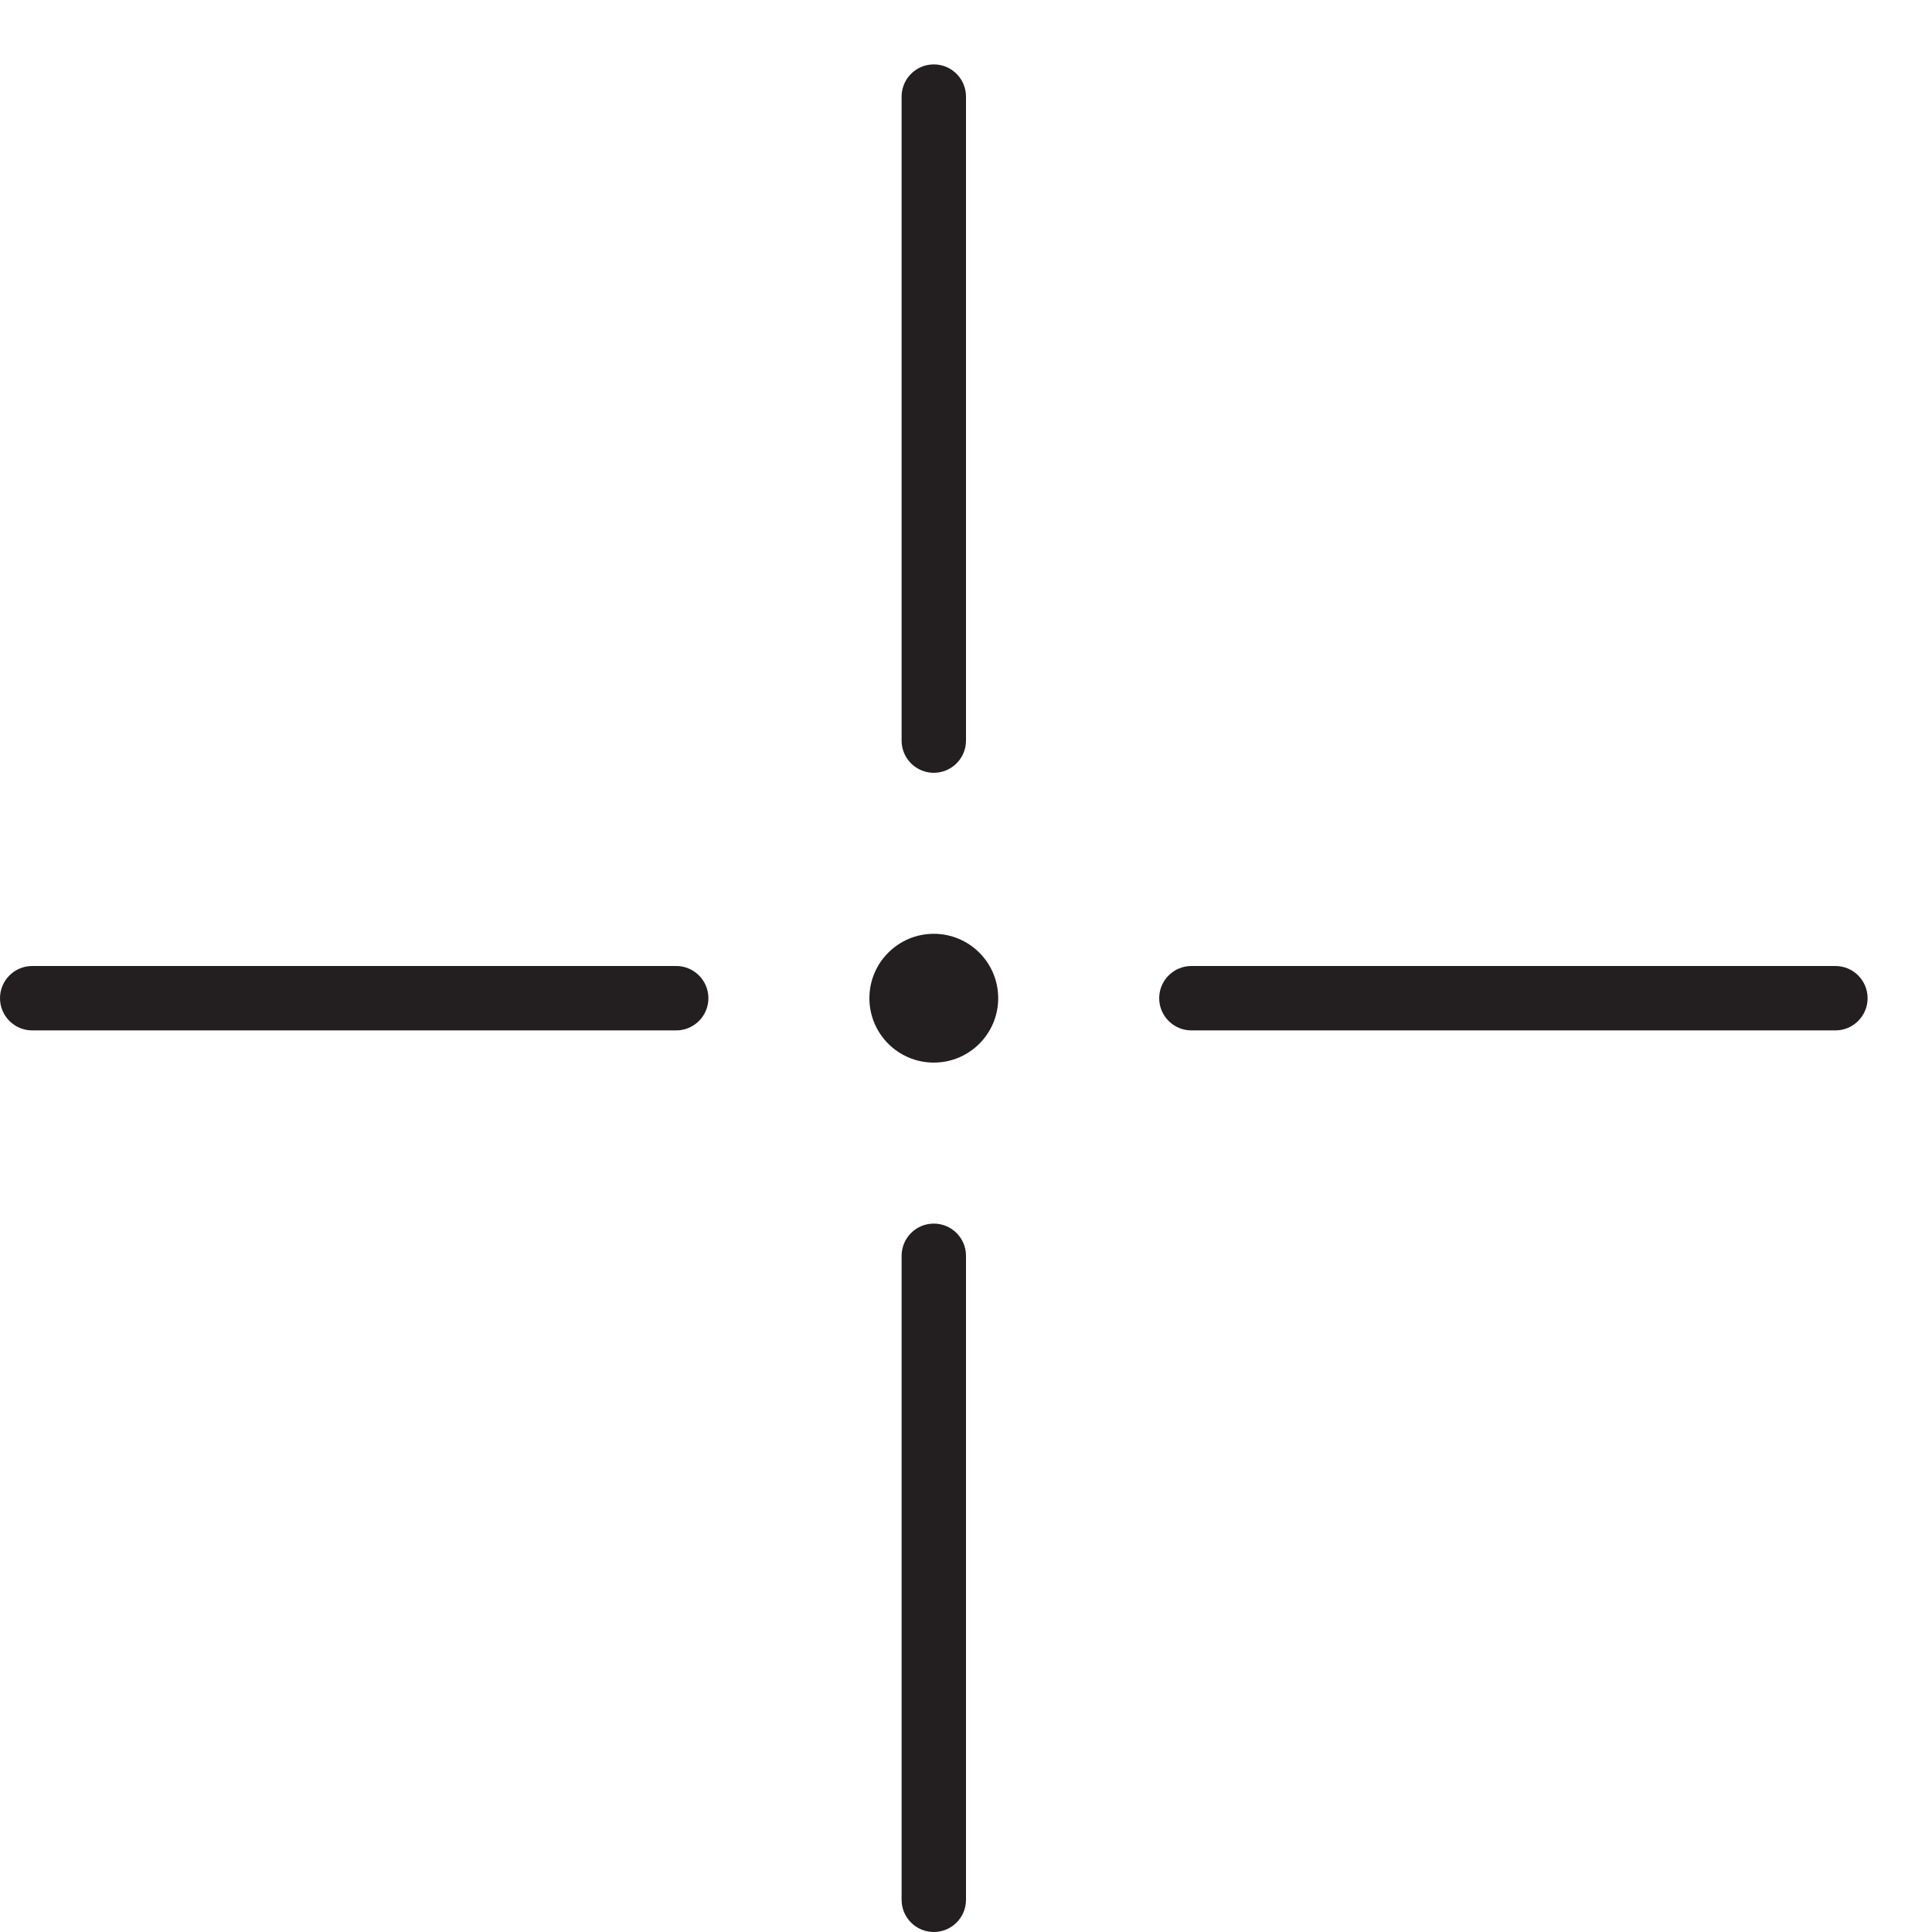 <?xml version="1.0" encoding="utf-8"?>
<!-- Generator: Adobe Illustrator 17.0.0, SVG Export Plug-In . SVG Version: 6.00 Build 0)  -->
<!DOCTYPE svg PUBLIC "-//W3C//DTD SVG 1.1//EN" "http://www.w3.org/Graphics/SVG/1.1/DTD/svg11.dtd">
<svg version="1.1" id="Layer_1" xmlns="http://www.w3.org/2000/svg" xmlns:xlink="http://www.w3.org/1999/xlink" x="0px" y="0px"
	 width="60px" height="60px" viewBox="0 0 60 60" enable-background="new 0 0 60 60" xml:space="preserve">
<g>
	<path fill="#231F20" d="M30,23V3c0-0.552-0.448-1-1-1s-1,0.448-1,1v20c0,0.552,0.448,1,1,1S30,23.552,30,23z"/>
	<path fill="#231F20" d="M21,32c0.552,0,1-0.448,1-1s-0.448-1-1-1H1c-0.552,0-1,0.448-1,1s0.448,1,1,1H21z"/>
	<path fill="#231F20" d="M28,39v20c0,0.552,0.448,1,1,1s1-0.448,1-1V39c0-0.552-0.448-1-1-1S28,38.448,28,39z"/>
	<path fill="#231F20" d="M57,30H37c-0.552,0-1,0.448-1,1s0.448,1,1,1h20c0.552,0,1-0.448,1-1S57.552,30,57,30z"/>
	<circle fill="#231F20" cx="29" cy="31" r="2"/>
</g>
</svg>
